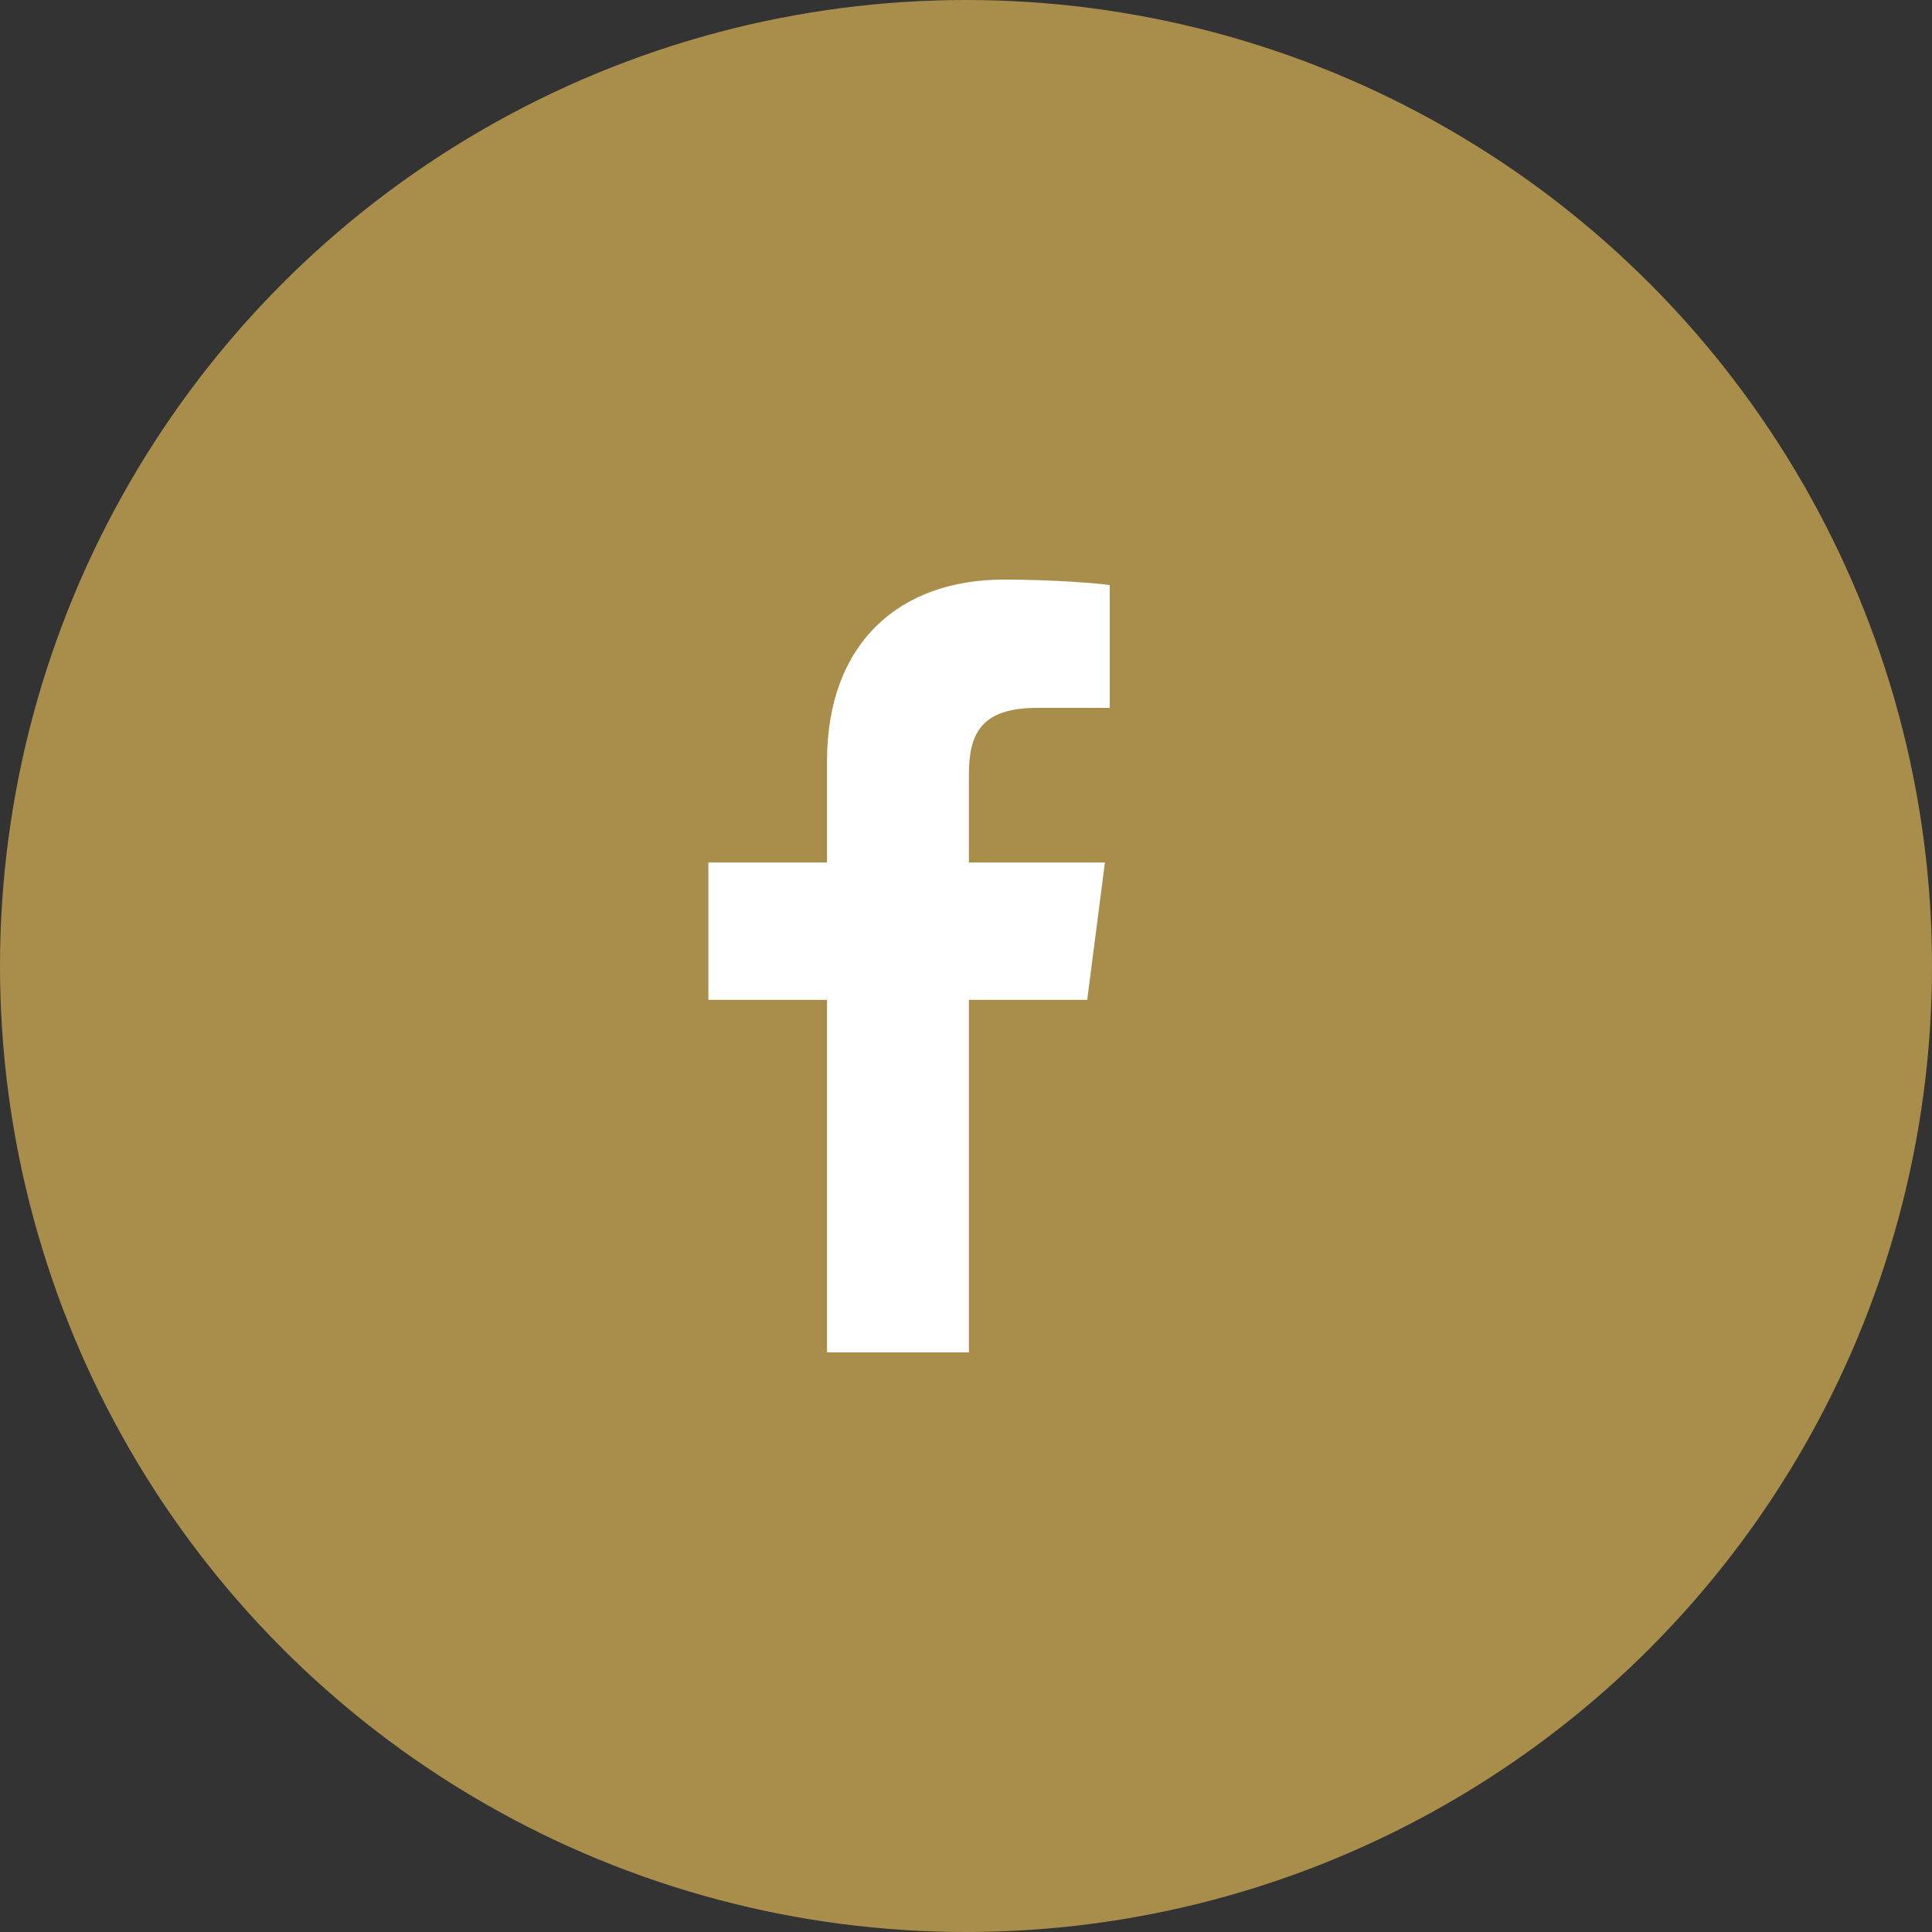 <svg width="30" height="30" viewBox="0 0 30 30" fill="none" xmlns="http://www.w3.org/2000/svg">
<rect x="0" y="0" width="30" height="30" fill="#333333" stroke="none"/>
<circle cx="15" cy="15" r="15" fill="#A98D4B"/>
<path d="M15.045 21V15.526H16.882L17.157 13.393H15.045V12.031C15.045 11.413 15.216 10.992 16.102 10.992L17.232 10.992V9.084C17.036 9.058 16.366 9 15.586 9C13.957 9 12.842 9.994 12.842 11.82V13.393H11V15.526H12.842V21L15.045 21Z" fill="white"/>
</svg>
